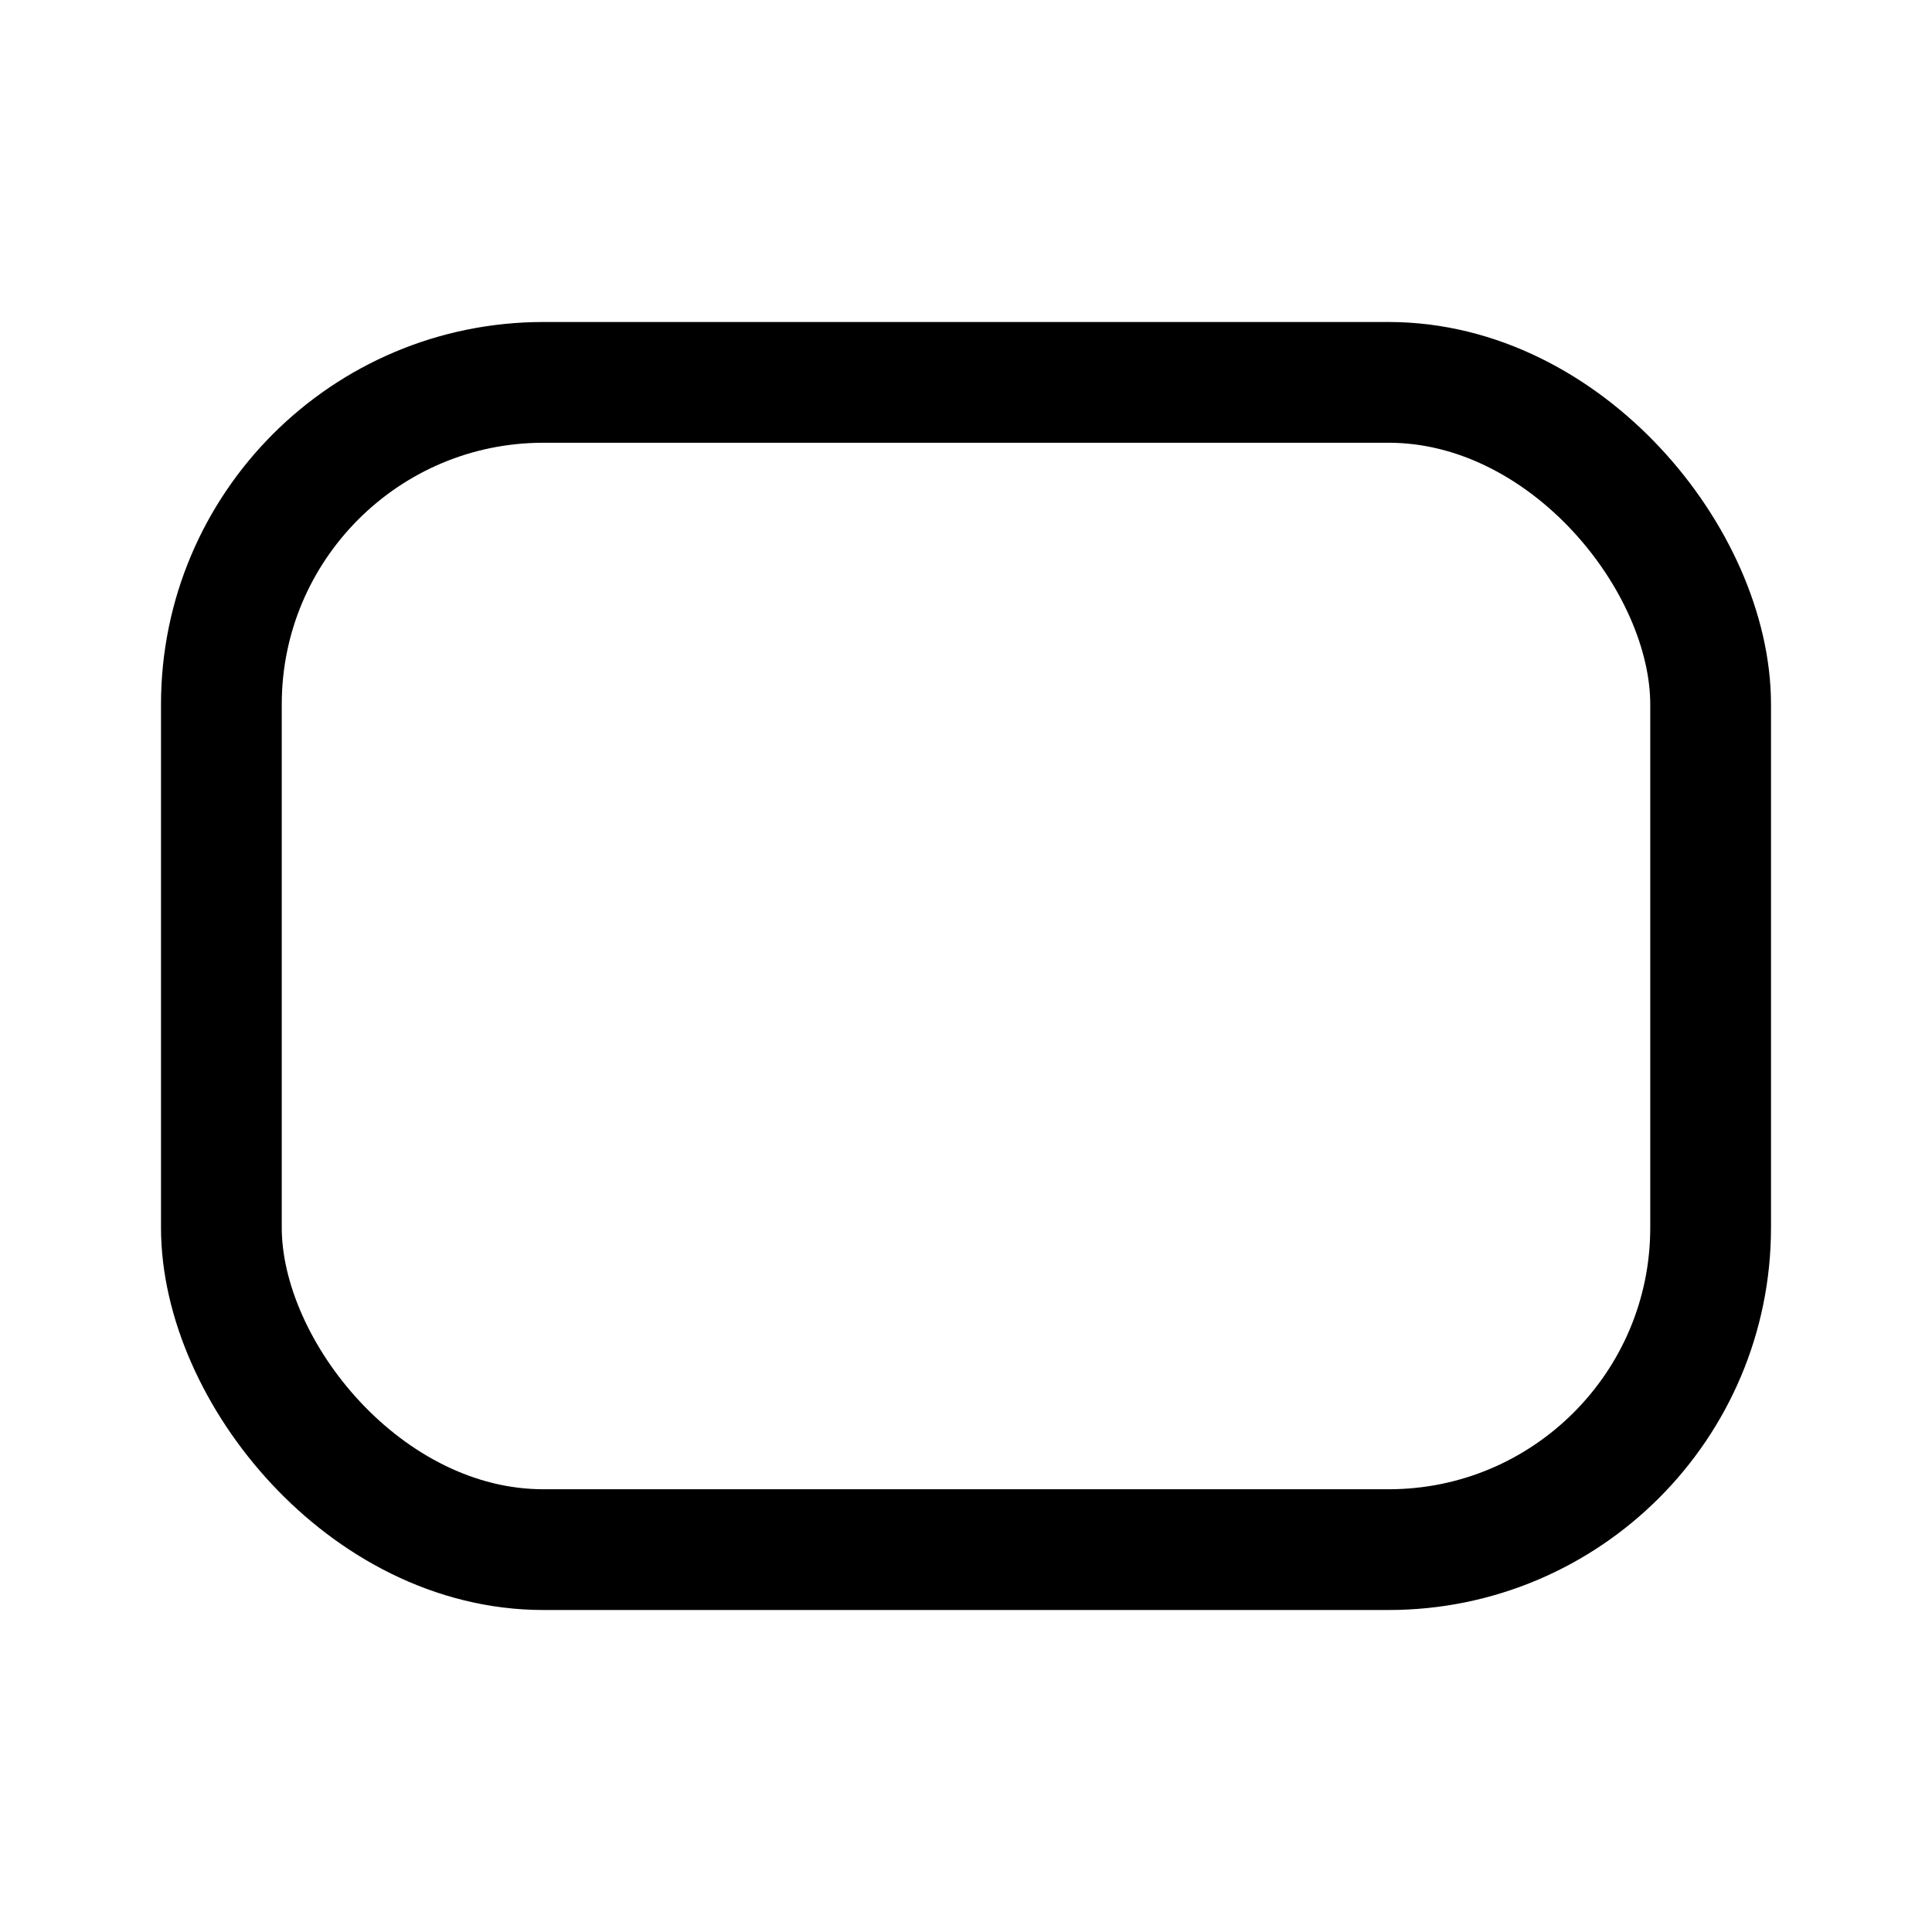 <svg xmlns="http://www.w3.org/2000/svg" width="24" height="24" fill="none" viewBox="0 0 24 24"><rect width="18.5" height="14.5" x="2.75" y="4.75" stroke="currentColor" stroke-linecap="round" stroke-linejoin="round" stroke-width="1.5" rx="4"/></svg>